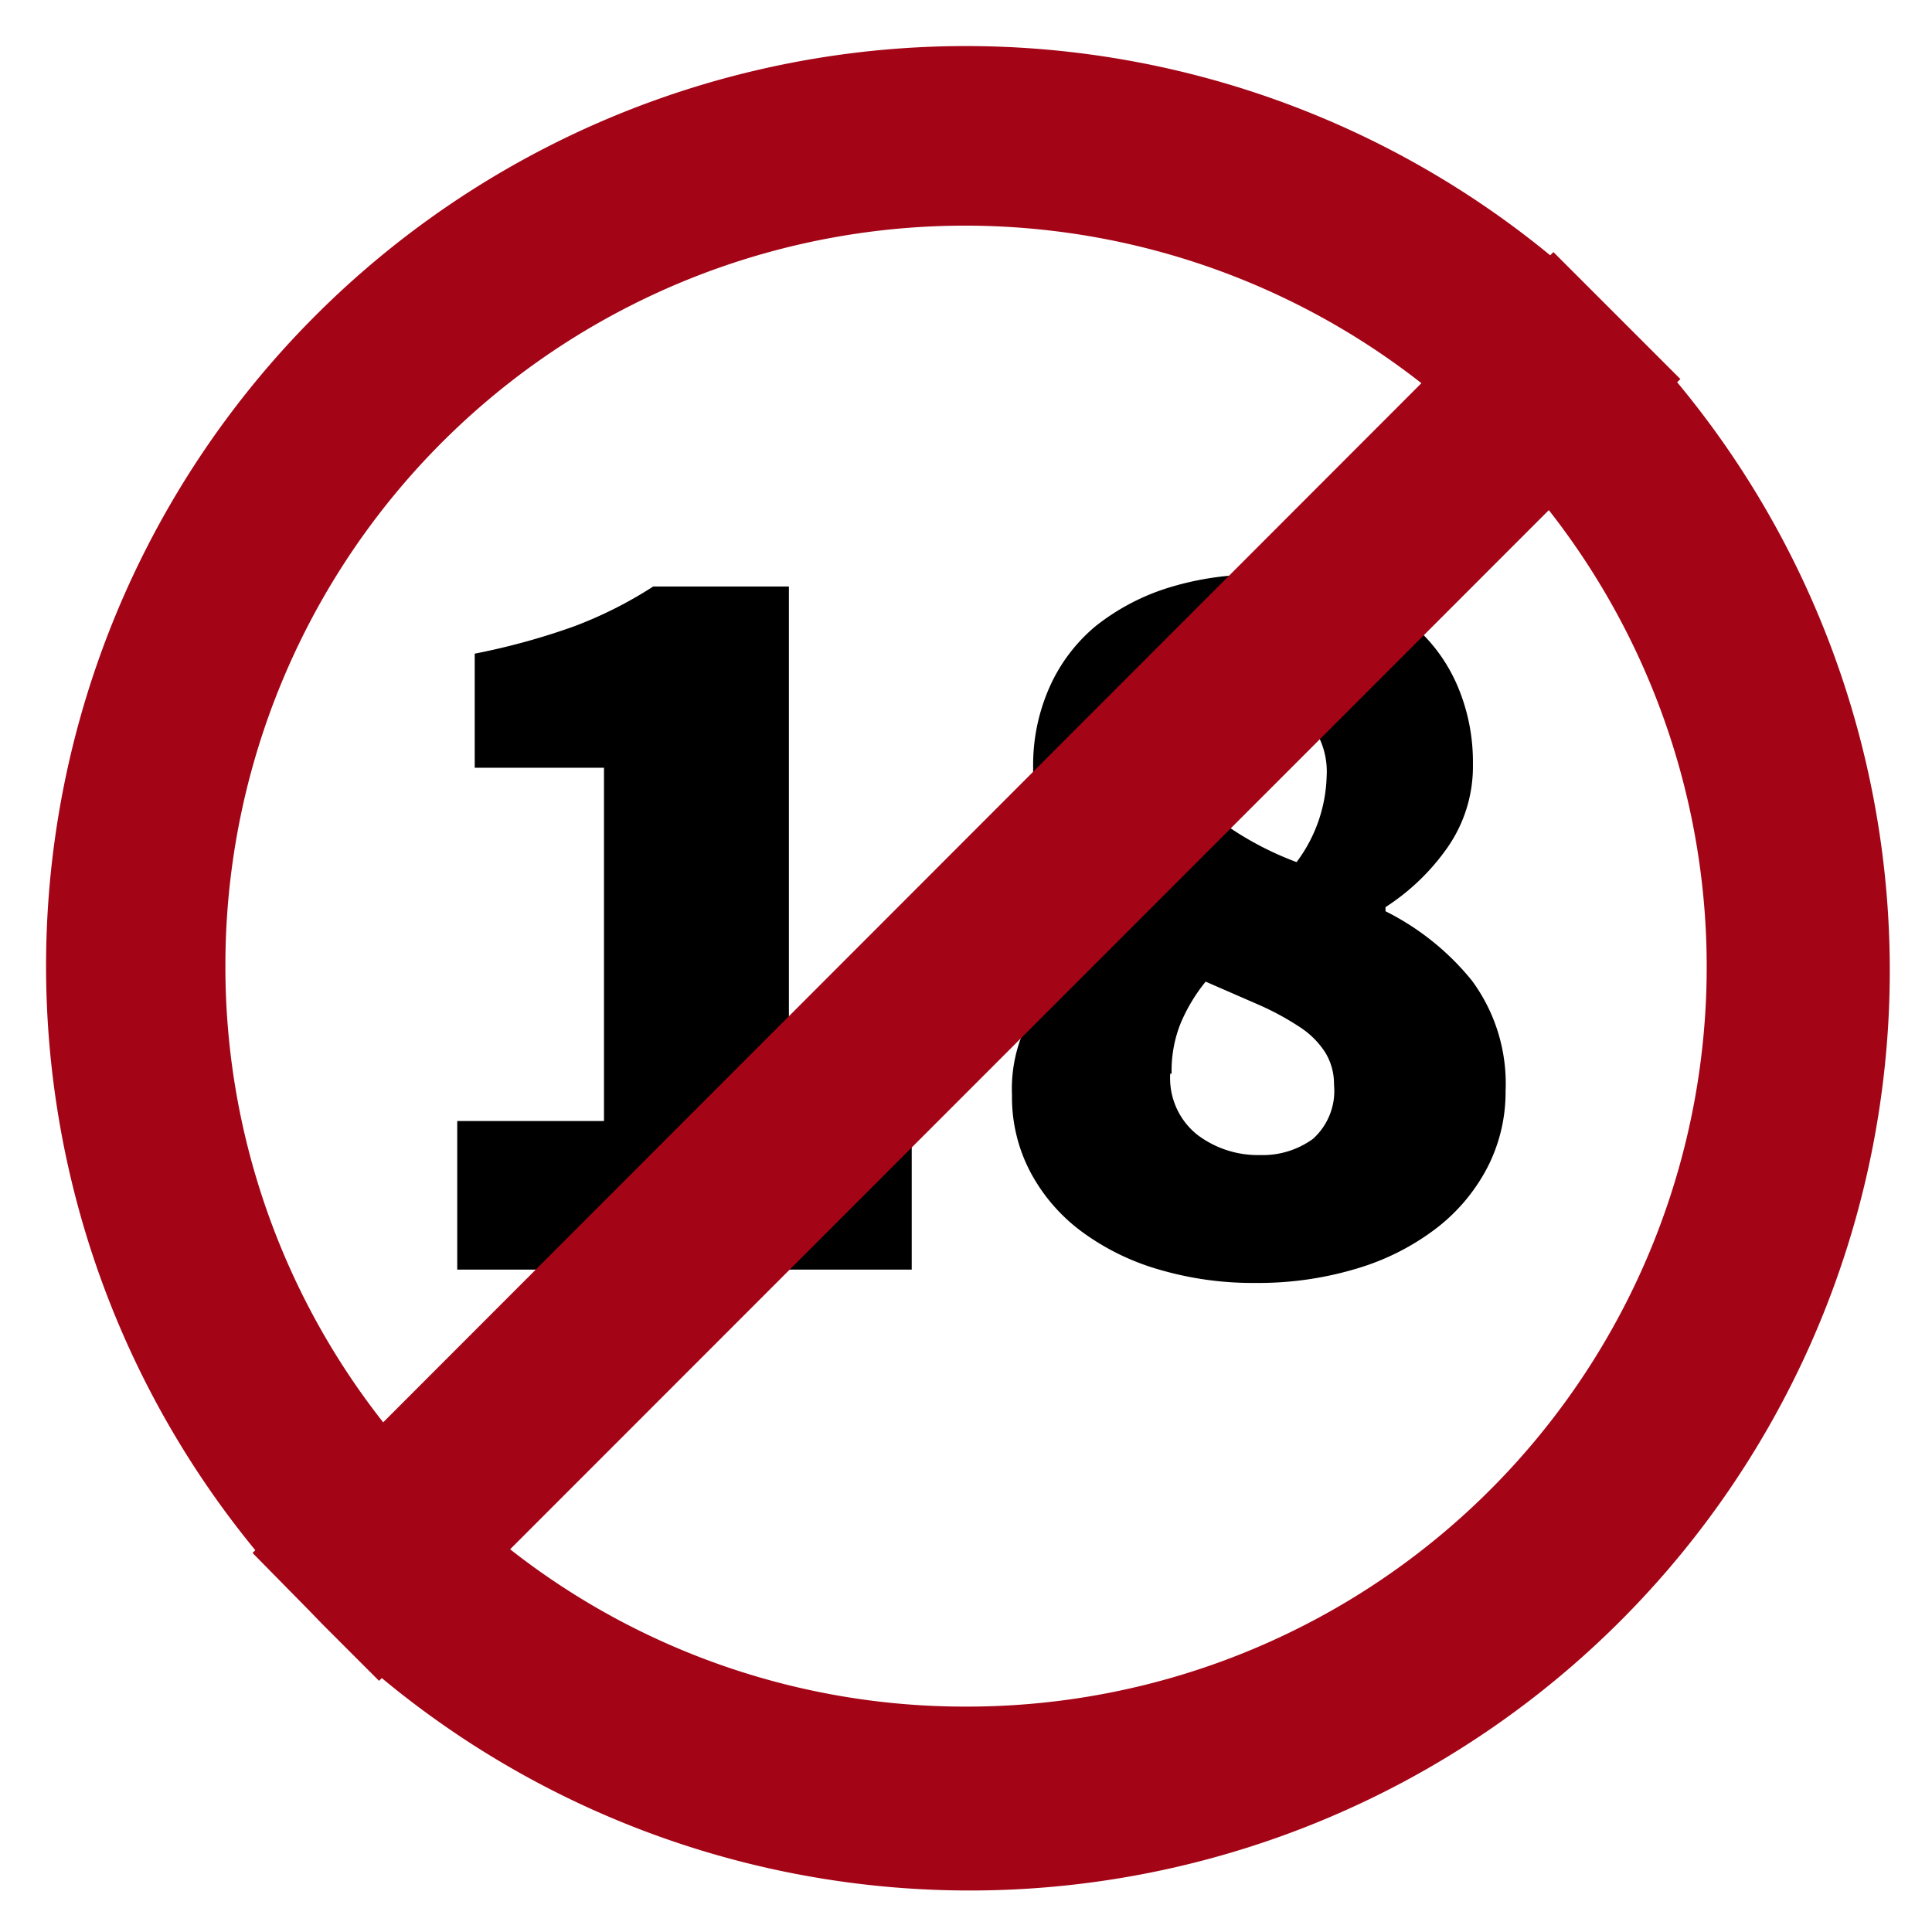 <svg id="Layer_1" data-name="Layer 1" xmlns="http://www.w3.org/2000/svg" viewBox="0 0 42 42"><defs><style>.cls-1{fill:#a30517;}</style></defs><title>dangerous-product</title><path d="M9.94,24.37h3.19V16.69H10.32V14.21a14.9,14.9,0,0,0,2.15-.59,9,9,0,0,0,1.73-.87h2.95V24.37h2.67v3.23H9.94Z"/><path d="M22,23.81a3.2,3.2,0,0,1,.69-2.13,5.85,5.85,0,0,1,1.74-1.38v-.09A6,6,0,0,1,23,18.7a3.6,3.6,0,0,1-.54-2,4.16,4.16,0,0,1,.36-1.77,3.65,3.65,0,0,1,1-1.32,4.87,4.87,0,0,1,1.57-.83,6.47,6.47,0,0,1,2-.29,5.8,5.8,0,0,1,1.88.29,4.38,4.38,0,0,1,1.46.82,3.62,3.62,0,0,1,.95,1.3,4.21,4.21,0,0,1,.34,1.71,3.08,3.08,0,0,1-.55,1.81,4.84,4.84,0,0,1-1.35,1.3v.09A5.68,5.68,0,0,1,32,21.32a3.77,3.77,0,0,1,.73,2.4,3.58,3.58,0,0,1-.39,1.65,4,4,0,0,1-1.1,1.32,5.34,5.34,0,0,1-1.72.88,7.41,7.41,0,0,1-2.22.32,7.23,7.23,0,0,1-2.1-.29,5.3,5.3,0,0,1-1.69-.83,3.87,3.87,0,0,1-1.11-1.29A3.48,3.48,0,0,1,22,23.81Zm3.44-.47a1.57,1.57,0,0,0,.59,1.33,2.18,2.18,0,0,0,1.36.44,1.86,1.86,0,0,0,1.15-.35A1.4,1.4,0,0,0,29,23.58a1.31,1.31,0,0,0-.19-.7,1.86,1.86,0,0,0-.55-.55,6,6,0,0,0-.88-.48l-1.17-.51a3.71,3.71,0,0,0-.55.92A2.77,2.77,0,0,0,25.47,23.34Zm2.74-4.59a3.25,3.25,0,0,0,.66-1.87,1.71,1.71,0,0,0-.4-1.21,1.42,1.42,0,0,0-1.1-.43,1.44,1.44,0,0,0-.95.34A1.37,1.37,0,0,0,26,16.69a1.43,1.43,0,0,0,.57,1.19A6.86,6.86,0,0,0,28.21,18.75Z"/><path class="cls-1" d="M36.46,8.31l.07-.07L33.77,5.48l-.07.07A20,20,0,0,0,5.55,33.7l-.06.06L6.71,35l.3.31,1.23,1.23.06-.06A20,20,0,0,0,36.46,8.31ZM4.9,21a16.08,16.08,0,0,1,26-12.67L8.33,30.92A16,16,0,0,1,4.9,21ZM21,37.1a16,16,0,0,1-9.91-3.42L33.67,11.09A16.08,16.08,0,0,1,21,37.1Z"/></svg>